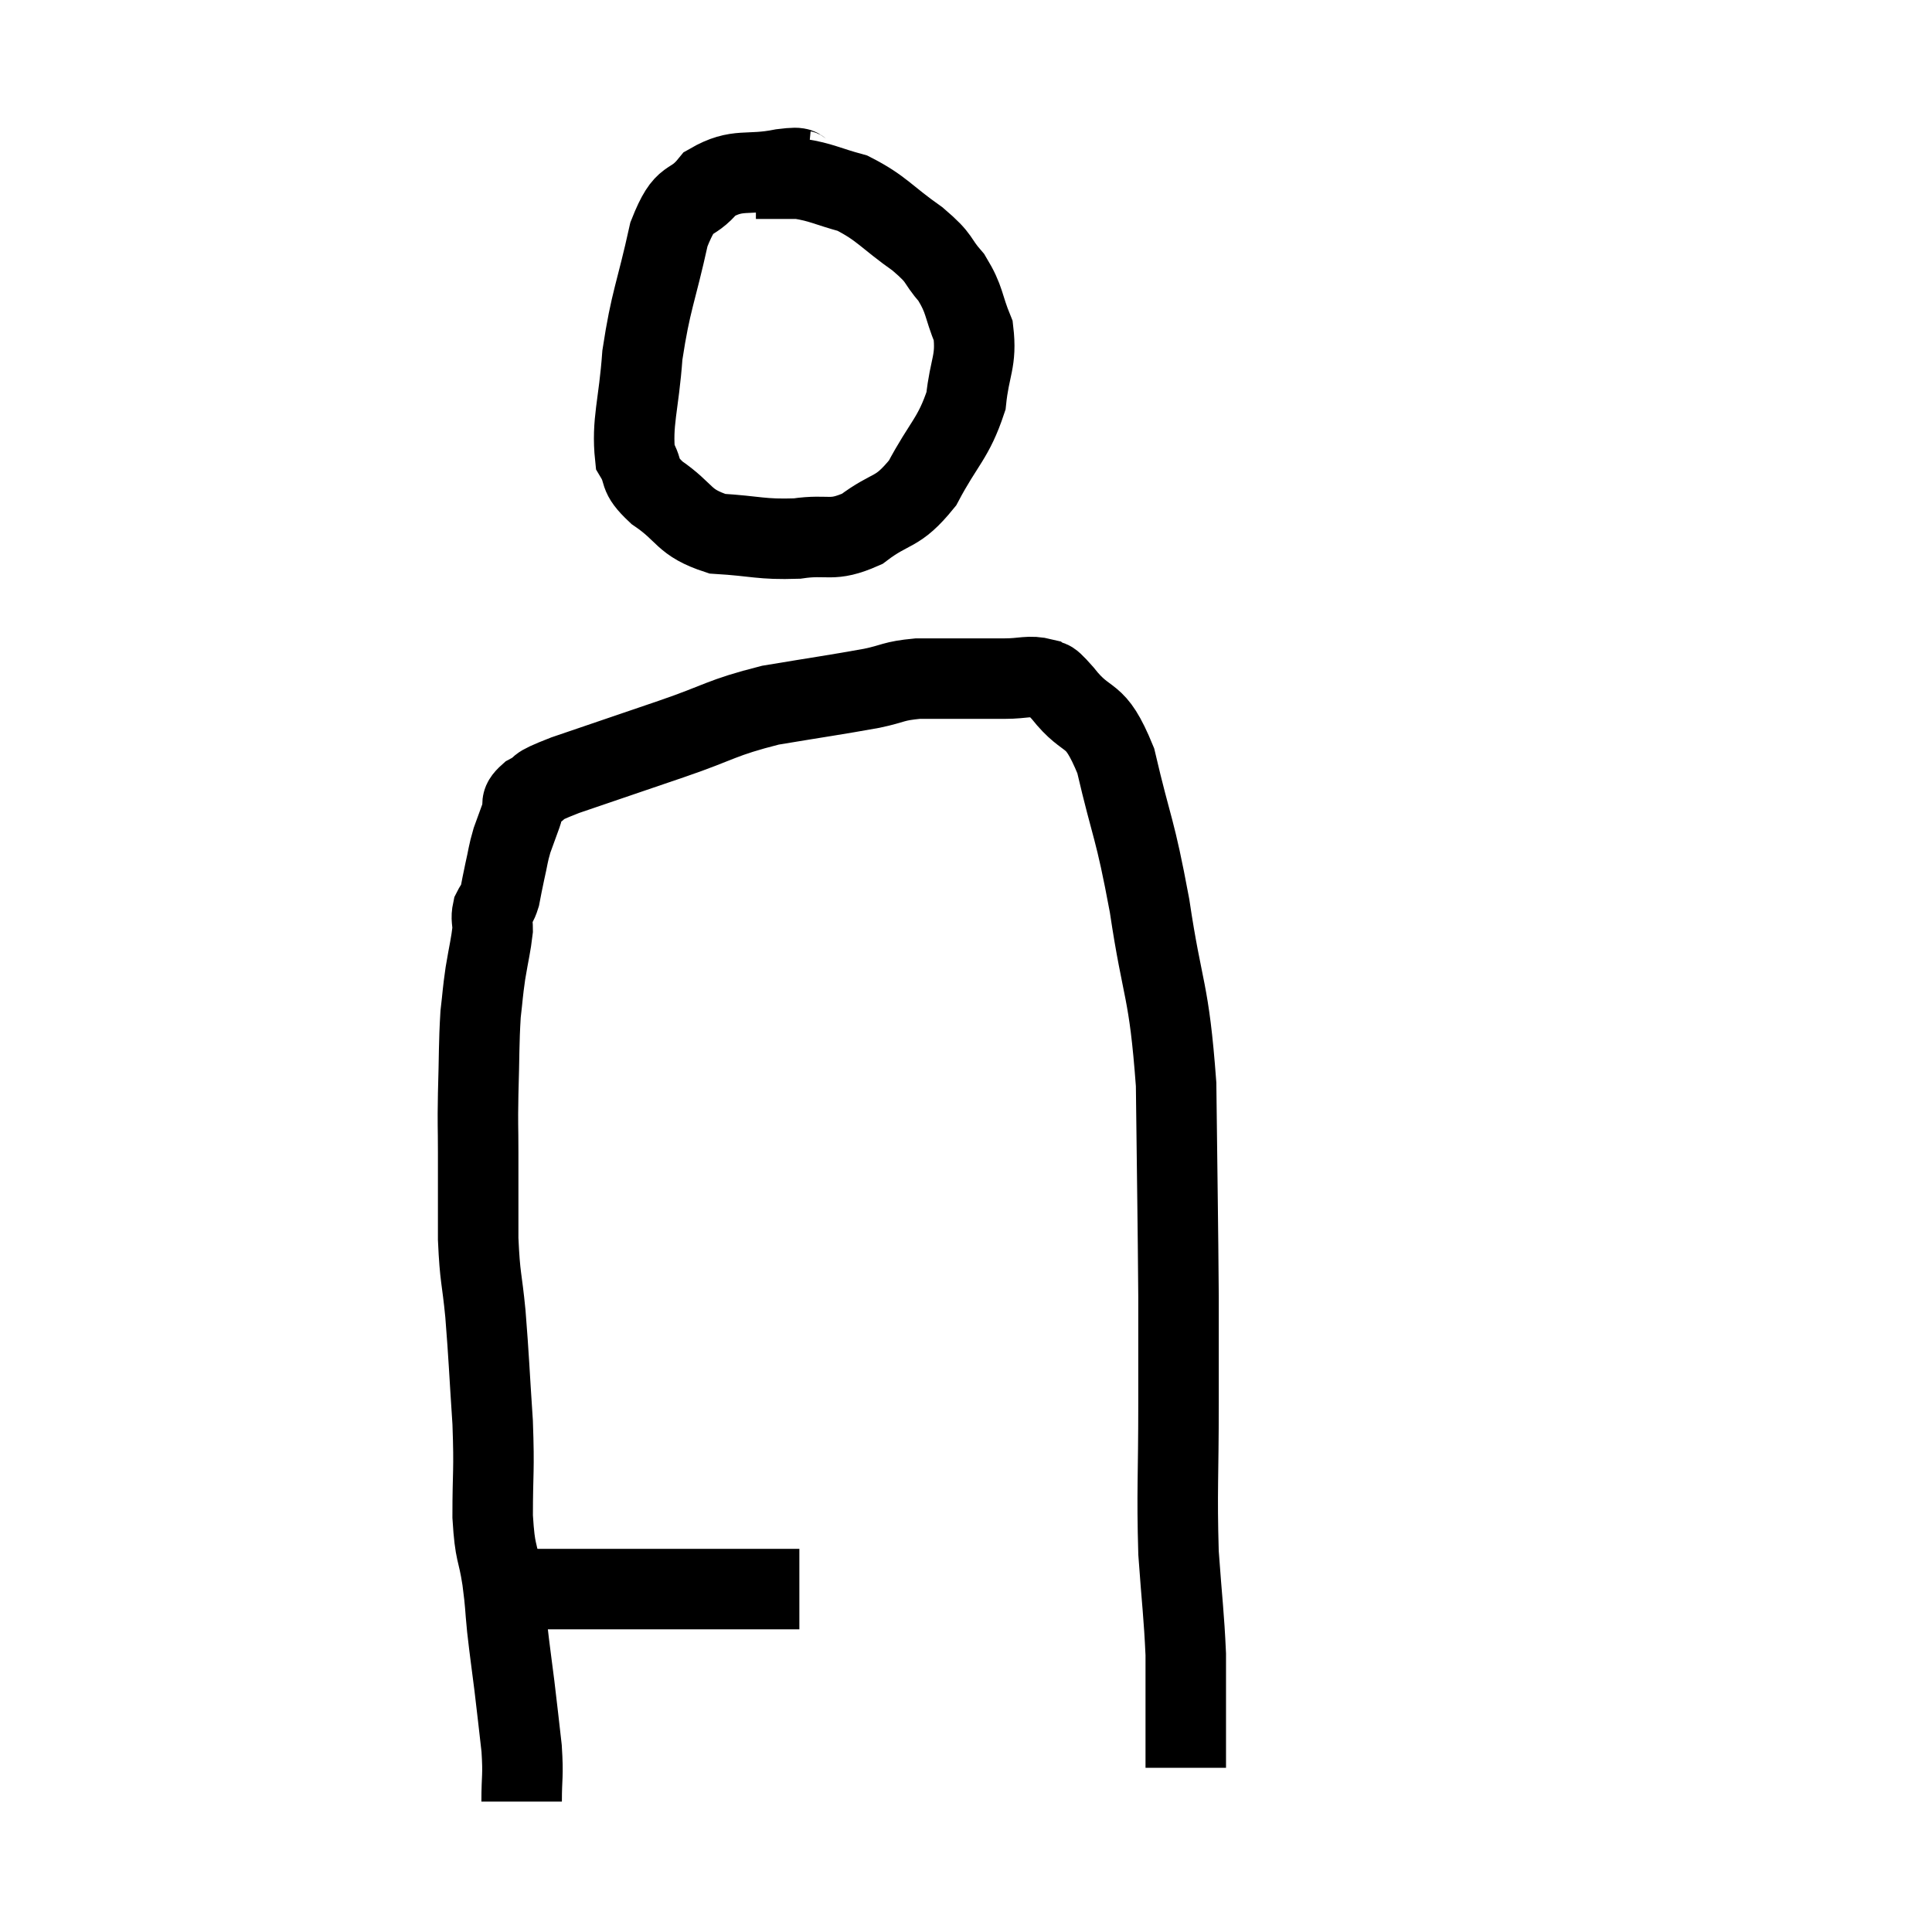<svg width="48" height="48" viewBox="0 0 48 48" xmlns="http://www.w3.org/2000/svg"><path d="M 12.54 39.36 C 12.93 39.42, 12.825 39.45, 13.32 39.48 C 13.92 39.48, 13.875 39.48, 14.52 39.48 C 15.21 39.48, 15.285 39.48, 15.9 39.48 C 16.44 39.48, 16.365 39.48, 16.98 39.48 C 17.67 39.48, 17.79 39.48, 18.36 39.48 C 18.81 39.48, 18.915 39.48, 19.26 39.48 C 19.5 39.48, 19.59 39.48, 19.74 39.48 L 19.86 39.48" fill="none" stroke="black" stroke-width="2"></path><path d="M 12.96 44.76 C 12.96 44.1, 13.005 44.16, 12.96 43.44 C 12.87 42.66, 12.87 42.63, 12.78 41.88 C 12.69 41.16, 12.675 41.1, 12.6 40.44 C 12.54 39.84, 12.57 39.93, 12.48 39.24 C 12.36 38.46, 12.3 38.655, 12.24 37.68 C 12.24 36.51, 12.285 36.6, 12.24 35.34 C 12.15 33.99, 12.15 33.78, 12.06 32.64 C 11.97 31.71, 11.925 31.785, 11.88 30.78 C 11.88 29.7, 11.88 29.52, 11.88 28.62 C 11.88 27.9, 11.865 28.035, 11.88 27.18 C 11.91 26.19, 11.895 25.95, 11.94 25.2 C 12 24.69, 11.985 24.705, 12.06 24.18 C 12.15 23.64, 12.195 23.49, 12.24 23.1 C 12.24 22.86, 12.195 22.83, 12.24 22.62 C 12.33 22.44, 12.345 22.5, 12.42 22.26 C 12.48 21.96, 12.465 22.005, 12.54 21.66 C 12.63 21.27, 12.615 21.24, 12.72 20.88 C 12.84 20.55, 12.855 20.505, 12.96 20.22 C 13.05 19.98, 12.87 19.98, 13.14 19.74 C 13.59 19.5, 13.155 19.605, 14.04 19.26 C 15.36 18.81, 15.405 18.795, 16.68 18.36 C 17.91 17.94, 17.895 17.835, 19.14 17.52 C 20.4 17.31, 20.745 17.265, 21.66 17.1 C 22.23 16.98, 22.17 16.92, 22.8 16.86 C 23.49 16.86, 23.64 16.86, 24.18 16.86 C 24.57 16.86, 24.525 16.86, 24.96 16.86 C 25.44 16.86, 25.56 16.77, 25.92 16.86 C 26.16 17.04, 25.95 16.71, 26.4 17.22 C 27.06 18.06, 27.18 17.58, 27.72 18.9 C 28.14 20.7, 28.185 20.49, 28.56 22.5 C 28.89 24.72, 29.04 24.51, 29.22 26.94 C 29.25 29.58, 29.265 30.24, 29.28 32.22 C 29.28 33.54, 29.28 33.27, 29.28 34.86 C 29.28 36.72, 29.235 37.02, 29.28 38.58 C 29.37 39.84, 29.415 40.11, 29.46 41.1 C 29.46 41.82, 29.46 42.105, 29.46 42.54 C 29.46 42.69, 29.46 42.69, 29.46 42.84 C 29.46 42.99, 29.46 42.945, 29.46 43.14 C 29.46 43.38, 29.46 43.425, 29.46 43.62 C 29.46 43.77, 29.46 43.845, 29.46 43.92 C 29.46 43.92, 29.46 43.92, 29.46 43.92 L 29.46 43.92" fill="none" stroke="black" stroke-width="2"></path><path d="M 20.04 4.26 C 19.74 4.23, 20.04 4.125, 19.44 4.2 C 18.54 4.38, 18.345 4.155, 17.64 4.56 C 17.13 5.19, 17.04 4.755, 16.62 5.82 C 16.29 7.32, 16.17 7.44, 15.96 8.82 C 15.87 10.08, 15.69 10.485, 15.78 11.34 C 16.05 11.79, 15.81 11.76, 16.32 12.24 C 17.07 12.75, 16.95 12.975, 17.82 13.26 C 18.81 13.32, 18.9 13.41, 19.8 13.38 C 20.61 13.26, 20.64 13.485, 21.42 13.14 C 22.17 12.57, 22.275 12.795, 22.92 12 C 23.46 10.98, 23.685 10.905, 24 9.96 C 24.09 9.09, 24.27 8.985, 24.18 8.22 C 23.91 7.56, 23.985 7.47, 23.64 6.9 C 23.22 6.42, 23.415 6.465, 22.8 5.94 C 21.99 5.37, 21.915 5.175, 21.18 4.8 C 20.52 4.62, 20.415 4.53, 19.86 4.44 C 19.41 4.44, 19.23 4.44, 18.96 4.44 L 18.78 4.44" fill="none" stroke="black" stroke-width="2"></path></svg>